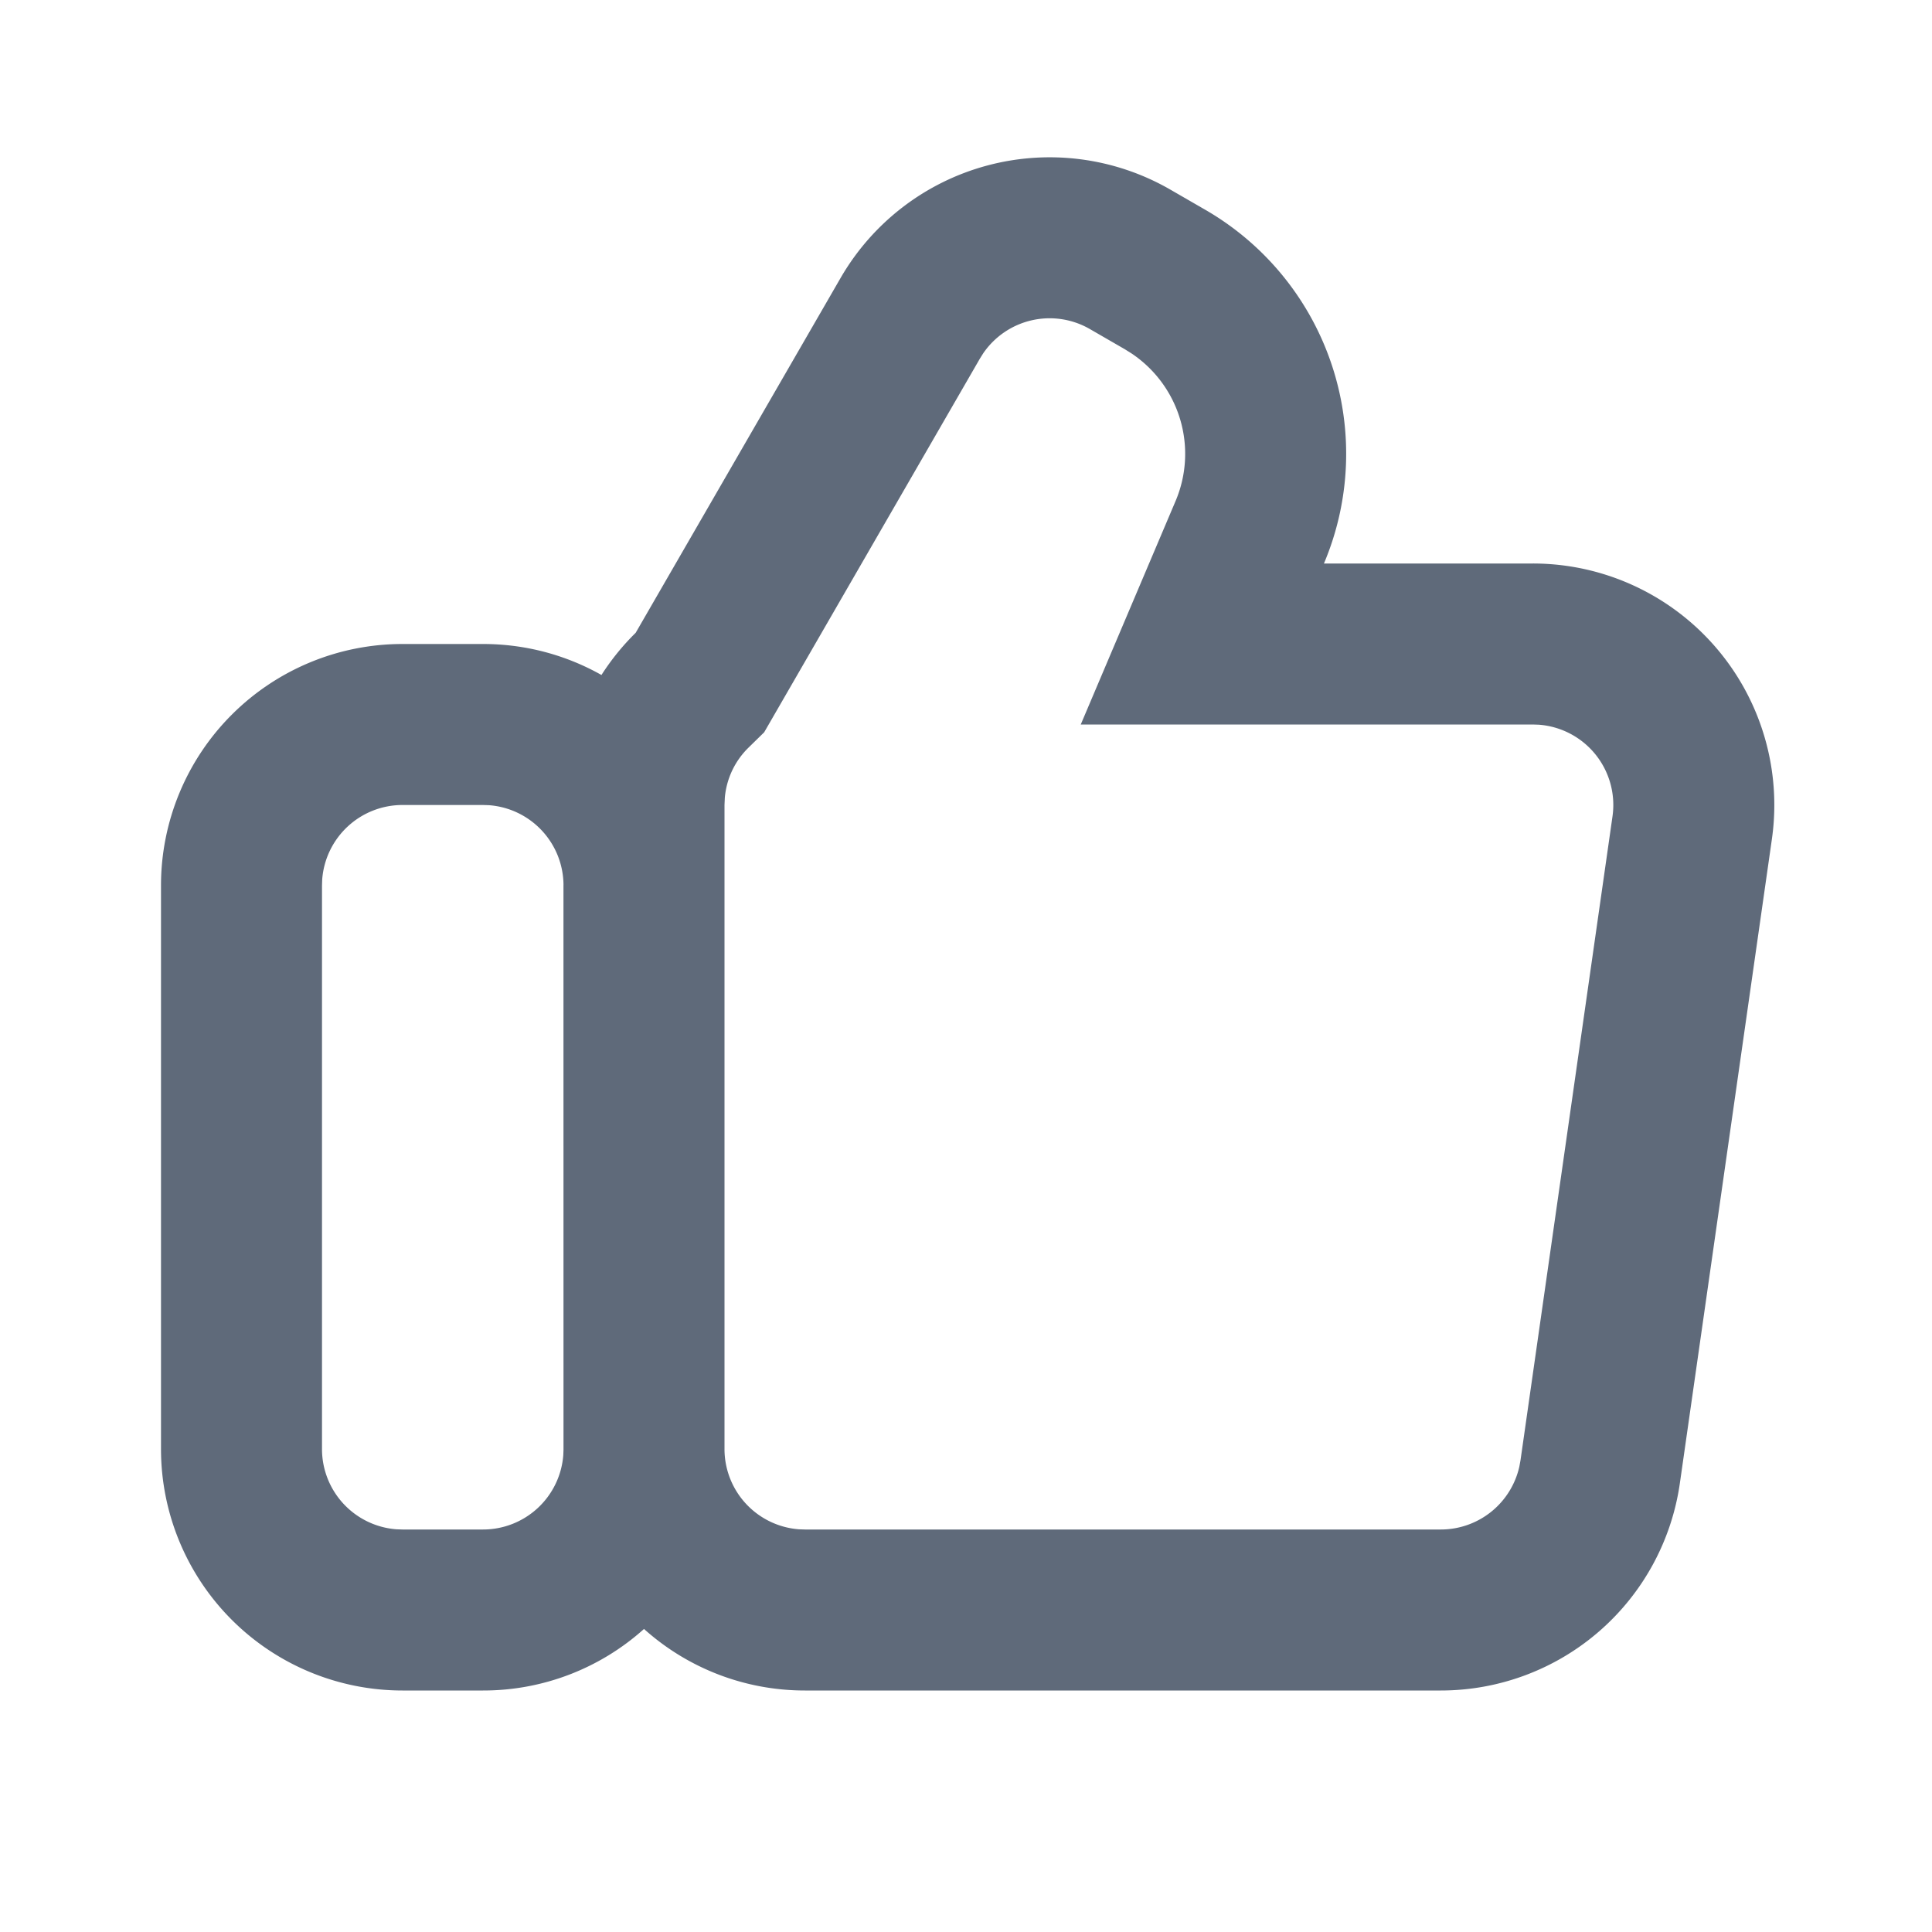 <?xml version="1.0" standalone="no"?><!DOCTYPE svg PUBLIC "-//W3C//DTD SVG 1.1//EN" "http://www.w3.org/Graphics/SVG/1.1/DTD/svg11.dtd"><svg class="icon" width="200px" height="200.00px" viewBox="0 0 1024 1024" version="1.1" xmlns="http://www.w3.org/2000/svg"><path d="M620.352 100.523l18.475 10.667A149.355 149.355 0 0 1 701.717 298.667h110.699a128 128 0 0 1 126.72 146.112l-48.768 341.333A128 128 0 0 1 763.648 896H426.667a127.531 127.531 0 0 1-85.333-32.619A127.36 127.36 0 0 1 256 896h-42.667a128 128 0 0 1-128-128V469.333a128 128 0 0 1 128-128h42.667c22.827 0 44.224 5.973 62.784 16.427 5.184-8.107 11.285-15.616 18.133-22.357l108.587-188.032a128 128 0 0 1 174.848-46.848zM384 768.299V768a42.667 42.667 0 0 0 39.467 42.56L426.667 810.667h336.981a42.667 42.667 0 0 0 41.643-33.365l0.597-3.264 48.768-341.333a42.667 42.667 0 0 0-39.04-48.597l-3.2-0.107H572.821l50.347-118.656a64.021 64.021 0 0 0-23.595-78.123l-3.413-2.133-18.475-10.667a42.667 42.667 0 0 0-56.533 12.8l-1.771 2.816-114.347 198.08-8.277 8.107a42.24 42.24 0 0 0-12.587 26.581L384 426.667v341.632z m-85.355-299.456L298.667 469.333a42.667 42.667 0 0 0-39.467-42.56L256 426.667h-42.667a42.667 42.667 0 0 0-42.56 39.467L170.667 469.333v298.667a42.667 42.667 0 0 0 39.467 42.56L213.333 810.667h42.667a42.667 42.667 0 0 0 42.56-39.467l0.107-2.859-0.021-299.499z" fill="#5F6A7A" /></svg>